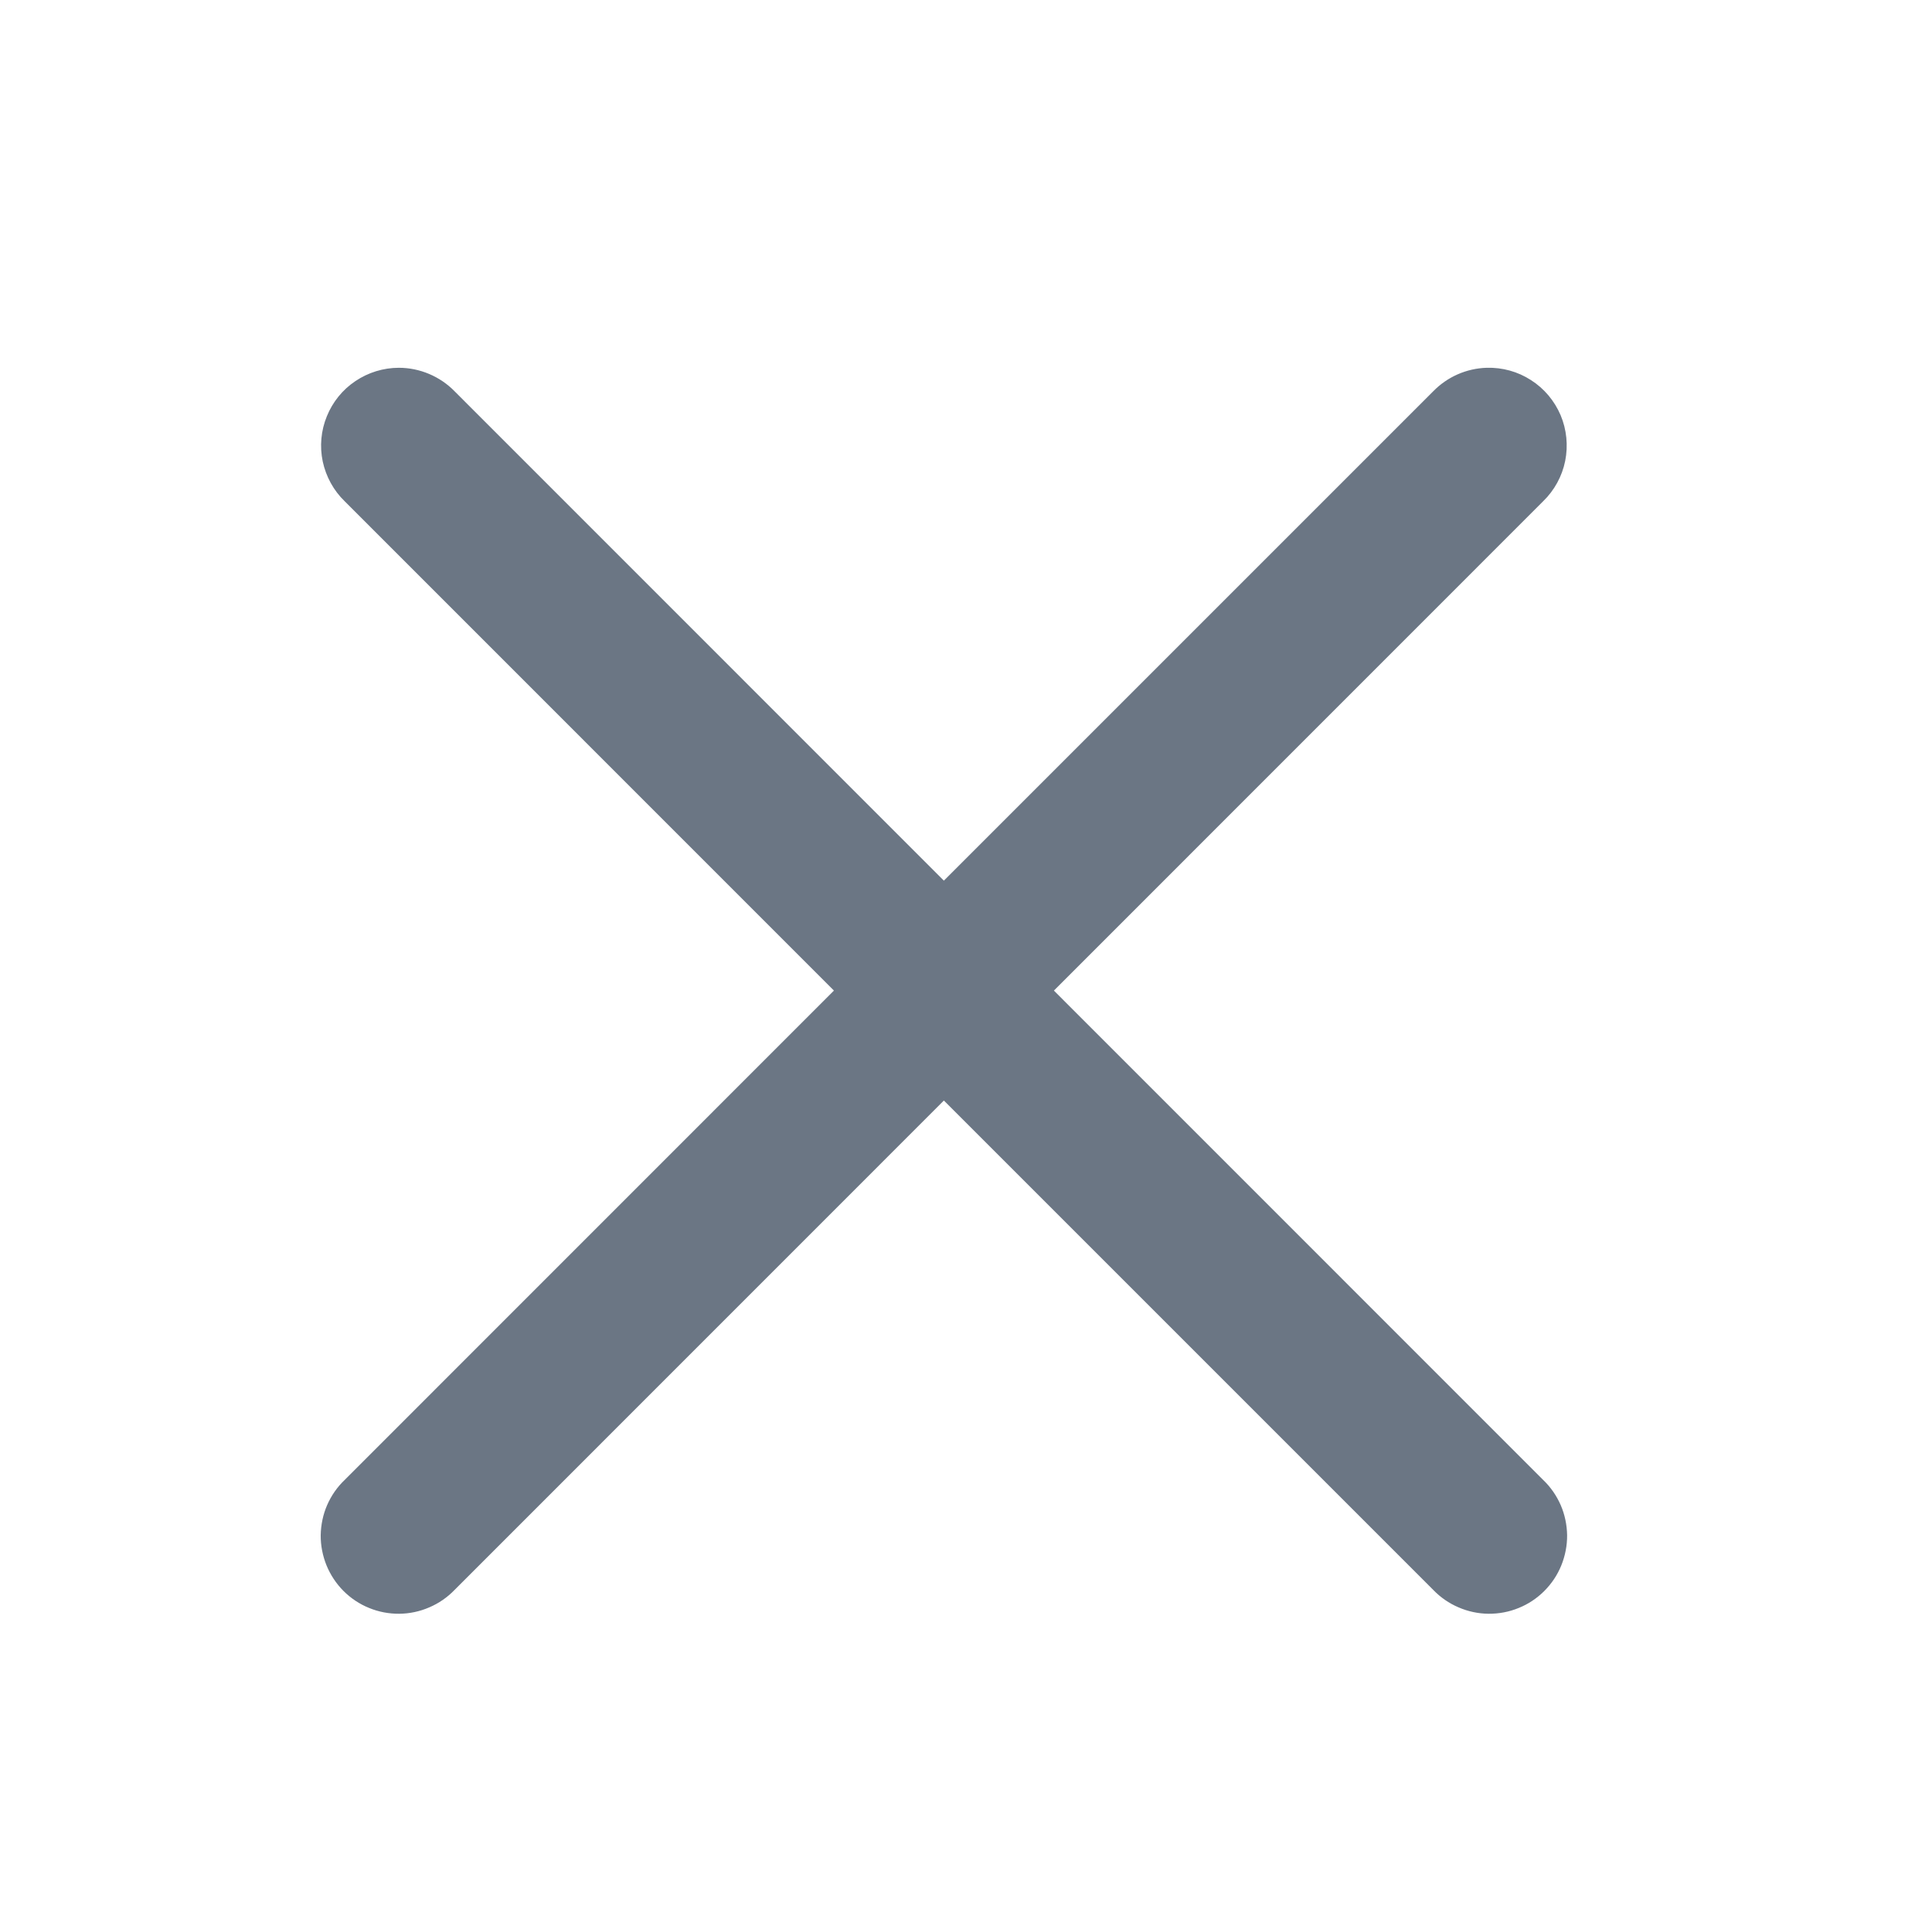 <svg xmlns="http://www.w3.org/2000/svg" width="22" height="22" viewBox="0 0 22 22" fill="none">
    <path d="M4.542 4.188C4.366 4.188 4.194 4.241 4.048 4.339C3.901 4.437 3.788 4.577 3.722 4.74C3.655 4.903 3.639 5.083 3.675 5.255C3.712 5.427 3.798 5.585 3.925 5.708L9.496 11.28L3.925 16.852C3.84 16.933 3.772 17.031 3.725 17.139C3.678 17.247 3.654 17.364 3.652 17.482C3.651 17.599 3.674 17.716 3.718 17.825C3.763 17.934 3.828 18.033 3.912 18.117C3.995 18.2 4.094 18.266 4.203 18.31C4.312 18.355 4.429 18.377 4.547 18.376C4.665 18.375 4.781 18.35 4.889 18.303C4.997 18.257 5.095 18.189 5.177 18.104L10.748 12.532L16.32 18.104C16.402 18.189 16.5 18.257 16.608 18.303C16.716 18.35 16.832 18.375 16.95 18.376C17.068 18.377 17.185 18.355 17.294 18.31C17.403 18.266 17.502 18.2 17.585 18.117C17.669 18.033 17.735 17.934 17.779 17.825C17.823 17.716 17.846 17.599 17.845 17.482C17.843 17.364 17.819 17.247 17.772 17.139C17.725 17.031 17.657 16.933 17.572 16.852L12.001 11.28L17.572 5.708C17.7 5.584 17.788 5.423 17.823 5.249C17.858 5.074 17.84 4.892 17.771 4.728C17.701 4.564 17.584 4.424 17.433 4.328C17.283 4.231 17.108 4.183 16.929 4.188C16.699 4.195 16.481 4.291 16.32 4.456L10.748 10.028L5.177 4.456C5.094 4.371 4.995 4.304 4.886 4.258C4.777 4.212 4.66 4.188 4.542 4.188Z" fill="#6B7684"/>
</svg>